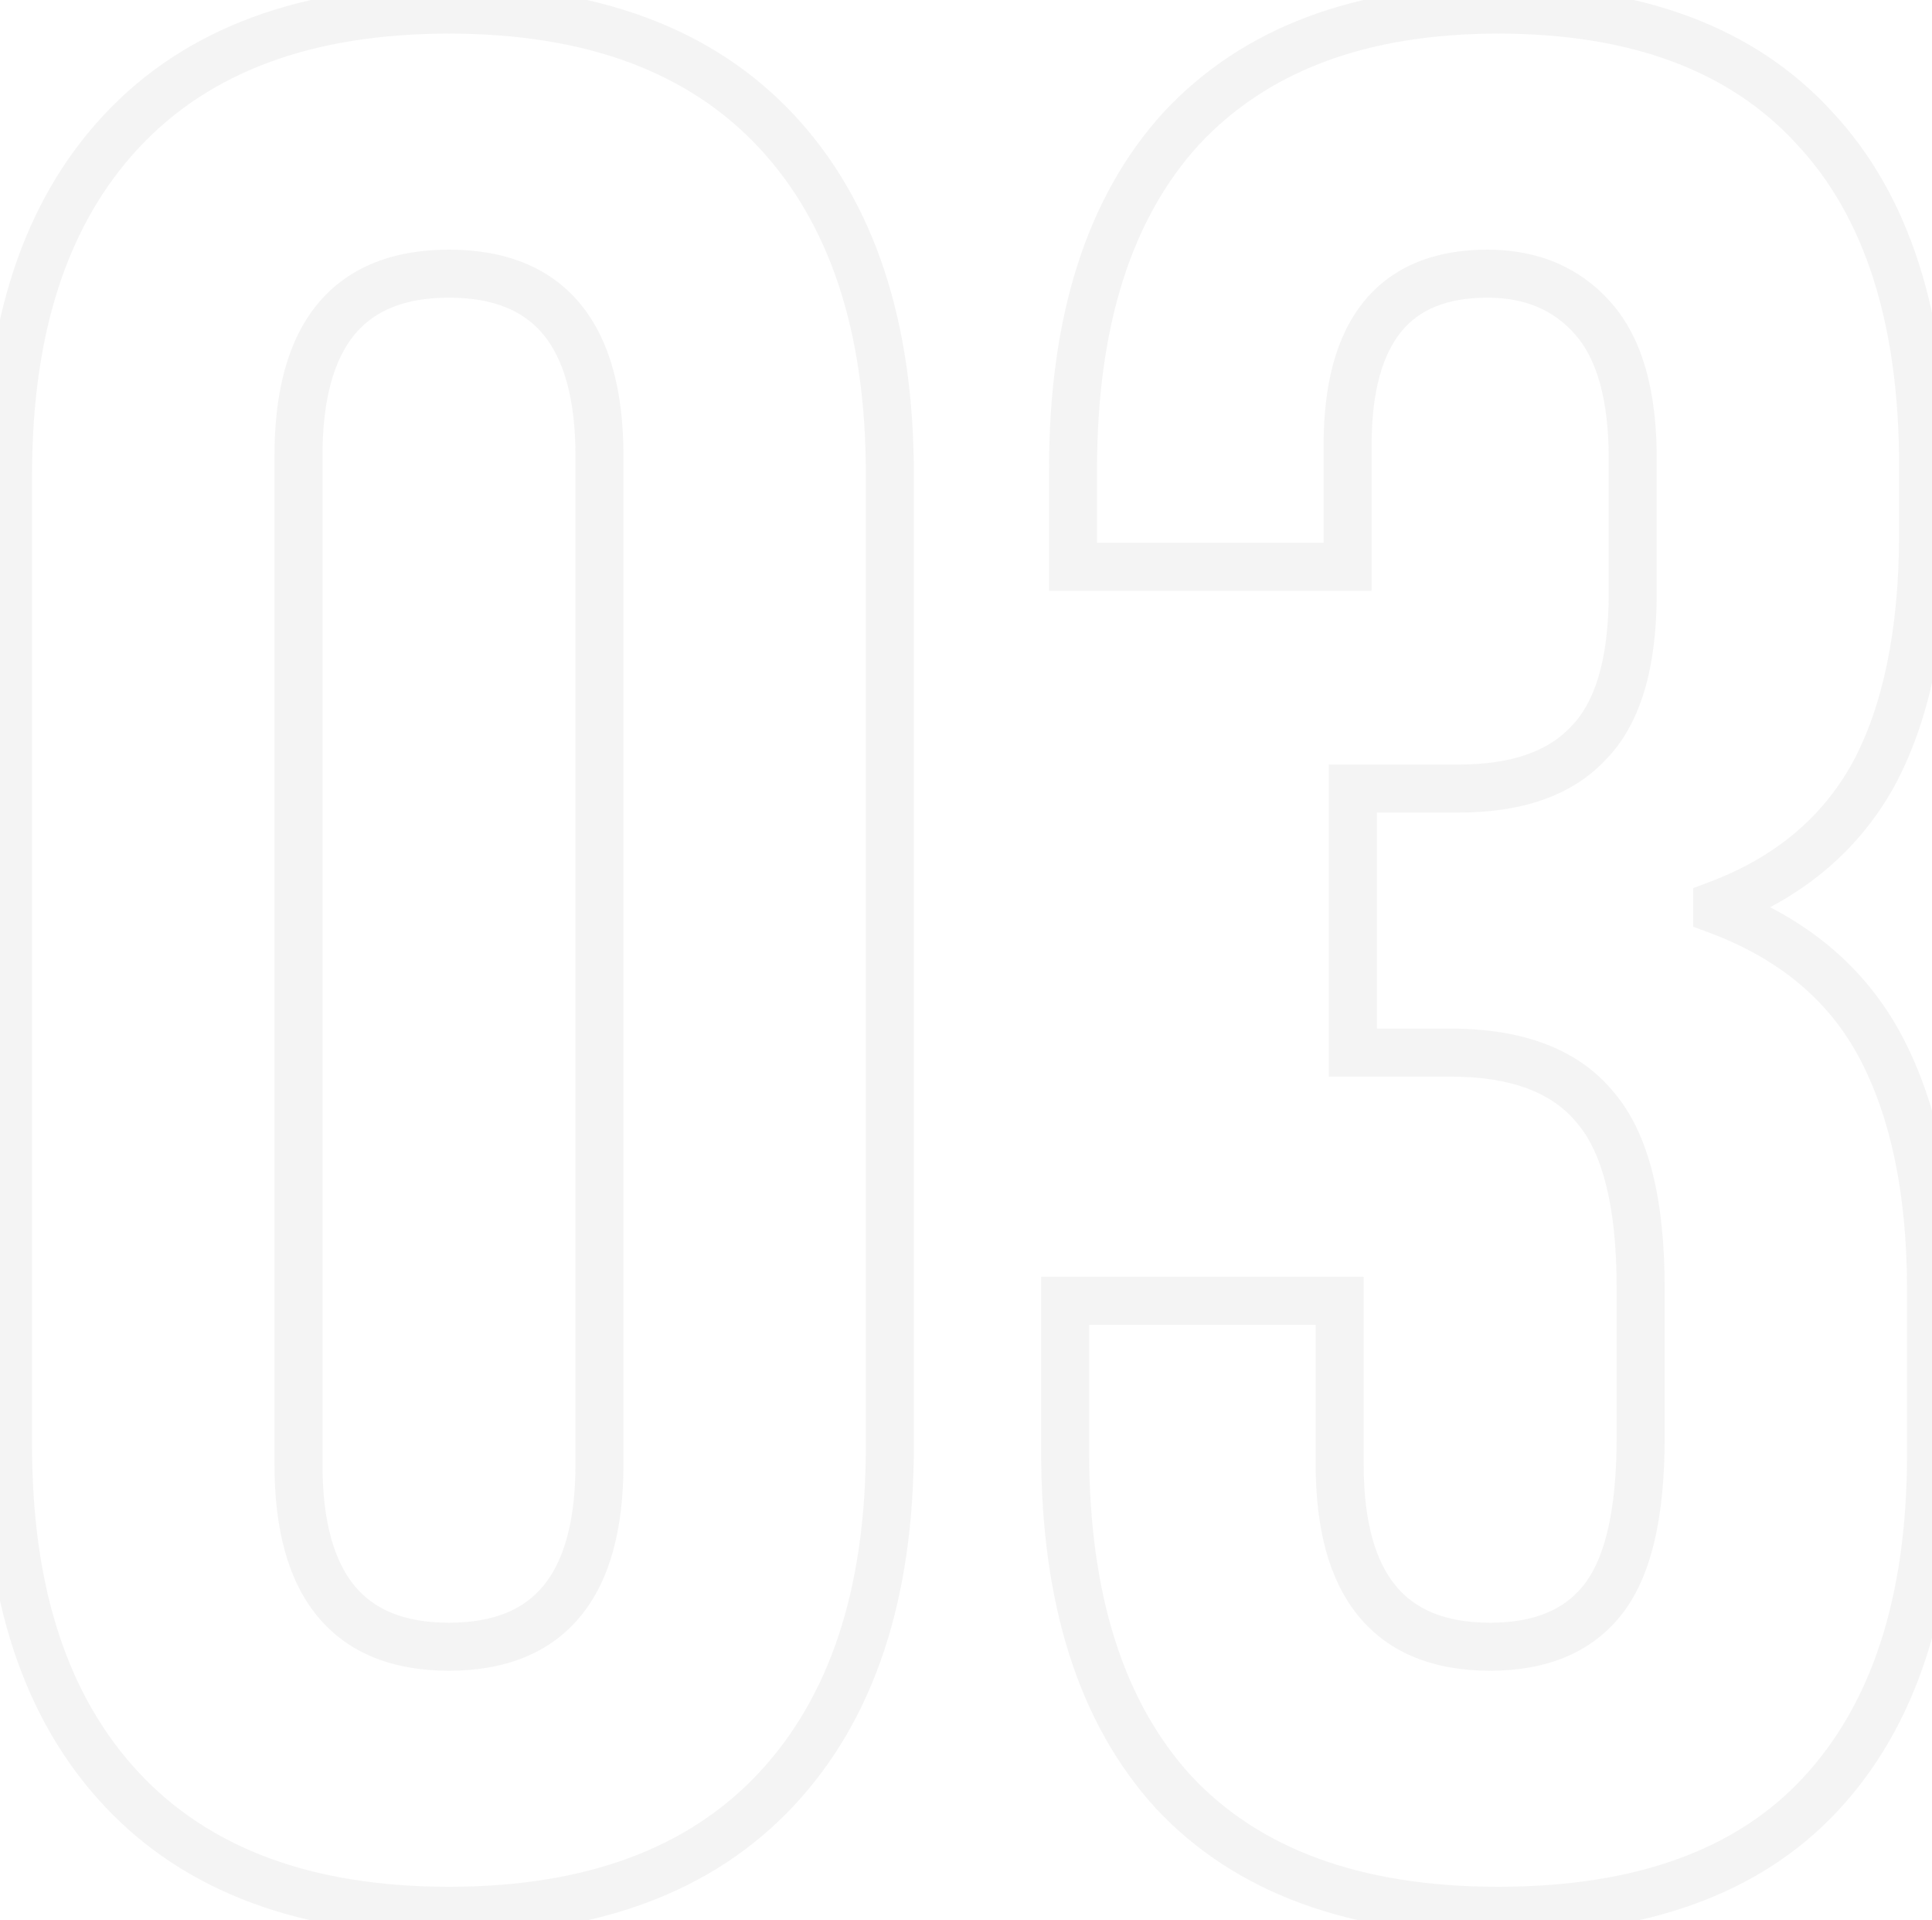 <svg width="161" height="160" viewBox="0 0 161 160" fill="none" xmlns="http://www.w3.org/2000/svg">
<path opacity="0.05" d="M10.134 149.081L11.595 147.715L10.134 149.081ZM10.134 10.921L11.595 12.287L10.134 10.921ZM64.694 10.921L63.233 12.287V12.287L64.694 10.921ZM64.694 149.081L63.233 147.715L64.694 149.081ZM37.414 157.201C25.92 157.201 17.423 153.949 11.595 147.715L8.673 150.447C15.459 157.706 25.148 161.201 37.414 161.201V157.201ZM11.595 147.715C5.737 141.449 2.674 132.467 2.674 120.481H-1.326C-1.326 133.135 1.918 143.22 8.673 150.447L11.595 147.715ZM2.674 120.481V39.521H-1.326V120.481H2.674ZM2.674 39.521C2.674 27.535 5.737 18.553 11.595 12.287L8.673 9.555C1.918 16.782 -1.326 26.867 -1.326 39.521H2.674ZM11.595 12.287C17.423 6.053 25.92 2.801 37.414 2.801V-1.199C25.148 -1.199 15.459 2.296 8.673 9.555L11.595 12.287ZM37.414 2.801C48.908 2.801 57.406 6.053 63.233 12.287L66.155 9.555C59.369 2.296 49.68 -1.199 37.414 -1.199V2.801ZM63.233 12.287C69.091 18.553 72.154 27.535 72.154 39.521H76.154C76.154 26.867 72.911 16.782 66.155 9.555L63.233 12.287ZM72.154 39.521V120.481H76.154V39.521H72.154ZM72.154 120.481C72.154 132.467 69.091 141.449 63.233 147.715L66.155 150.447C72.911 143.22 76.154 133.135 76.154 120.481H72.154ZM63.233 147.715C57.406 153.949 48.908 157.201 37.414 157.201V161.201C49.68 161.201 59.369 157.706 66.155 150.447L63.233 147.715ZM37.414 139.201C42.014 139.201 45.791 137.791 48.361 134.68C50.87 131.642 51.954 127.306 51.954 122.021H47.954C47.954 126.856 46.948 130.11 45.277 132.132C43.667 134.081 41.174 135.201 37.414 135.201V139.201ZM51.954 122.021V37.981H47.954V122.021H51.954ZM51.954 37.981C51.954 32.696 50.87 28.36 48.361 25.322C45.791 22.211 42.014 20.801 37.414 20.801V24.801C41.174 24.801 43.667 25.921 45.277 27.87C46.948 29.892 47.954 33.146 47.954 37.981H51.954ZM37.414 20.801C32.814 20.801 29.037 22.211 26.467 25.322C23.958 28.36 22.874 32.696 22.874 37.981H26.874C26.874 33.146 27.88 29.892 29.551 27.87C31.161 25.921 33.654 24.801 37.414 24.801V20.801ZM22.874 37.981V122.021H26.874V37.981H22.874ZM22.874 122.021C22.874 127.306 23.958 131.642 26.467 134.68C29.037 137.791 32.814 139.201 37.414 139.201V135.201C33.654 135.201 31.161 134.081 29.551 132.132C27.88 130.11 26.874 126.856 26.874 122.021H22.874ZM97.78 149.301L96.302 150.648L96.31 150.657L96.318 150.666L97.78 149.301ZM88.76 108.381V106.381H86.76V108.381H88.76ZM111.64 108.381H113.64V106.381H111.64V108.381ZM133.42 133.461L131.884 132.181L131.876 132.19L133.42 133.461ZM132.98 92.321L131.426 93.579L131.441 93.598L131.456 93.616L132.98 92.321ZM112.74 87.701H110.74V89.701H112.74V87.701ZM112.74 65.701V63.701H110.74V65.701H112.74ZM132.32 61.961L130.906 60.547L130.884 60.568L130.864 60.59L132.32 61.961ZM132.76 26.541L134.26 25.218V25.218L132.76 26.541ZM112.3 47.221V49.221H114.3V47.221H112.3ZM89.42 47.221H87.42V49.221H89.42V47.221ZM98.44 10.701L96.978 9.336L96.97 9.345L96.962 9.354L98.44 10.701ZM151.24 10.701L149.762 12.048L149.769 12.056L149.777 12.064L151.24 10.701ZM156.08 64.601L157.826 65.577L157.832 65.566L157.838 65.555L156.08 64.601ZM143.1 75.381L142.398 73.508L141.1 73.995V75.381H143.1ZM143.1 75.821H141.1V77.211L142.403 77.695L143.1 75.821ZM156.74 87.261L154.971 88.195L156.74 87.261ZM151.68 149.521L150.218 148.156L150.217 148.158L151.68 149.521ZM124.84 157.201C113.331 157.201 104.914 154.014 99.242 147.936L96.318 150.666C102.966 157.788 112.589 161.201 124.84 161.201V157.201ZM99.258 147.954C93.69 141.842 90.76 132.933 90.76 120.921H86.76C86.76 133.549 89.843 143.56 96.302 150.648L99.258 147.954ZM90.76 120.921V108.381H86.76V120.921H90.76ZM88.76 110.381H111.64V106.381H88.76V110.381ZM109.64 108.381V122.021H113.64V108.381H109.64ZM109.64 122.021C109.64 127.306 110.724 131.642 113.233 134.68C115.803 137.791 119.58 139.201 124.18 139.201V135.201C120.42 135.201 117.927 134.081 116.317 132.132C114.646 130.11 113.64 126.856 113.64 122.021H109.64ZM124.18 139.201C128.708 139.201 132.431 137.808 134.964 134.732L131.876 132.19C130.302 134.101 127.865 135.201 124.18 135.201V139.201ZM134.956 134.741C137.625 131.539 138.72 126.384 138.72 119.821H134.72C134.72 126.165 133.615 130.103 131.884 132.181L134.956 134.741ZM138.72 119.821V107.281H134.72V119.821H138.72ZM138.72 107.281C138.72 100.115 137.473 94.519 134.504 91.026L131.456 93.616C133.474 95.99 134.72 100.367 134.72 107.281H138.72ZM134.535 91.063C131.525 87.345 126.8 85.701 120.88 85.701V89.701C126.107 89.701 129.449 91.137 131.426 93.579L134.535 91.063ZM120.88 85.701H112.74V89.701H120.88V85.701ZM114.74 87.701V65.701H110.74V87.701H114.74ZM112.74 67.701H121.54V63.701H112.74V67.701ZM121.54 67.701C126.699 67.701 130.917 66.369 133.776 63.332L130.864 60.59C129.029 62.539 126.061 63.701 121.54 63.701V67.701ZM133.734 63.375C136.786 60.323 138.06 55.485 138.06 49.421H134.06C134.06 55.09 132.841 58.612 130.906 60.547L133.734 63.375ZM138.06 49.421V38.201H134.06V49.421H138.06ZM138.06 38.201C138.06 32.705 136.925 28.239 134.26 25.218L131.26 27.864C132.995 29.83 134.06 33.137 134.06 38.201H138.06ZM134.26 25.218C131.638 22.247 128.134 20.801 123.96 20.801V24.801C127.119 24.801 129.482 25.848 131.26 27.864L134.26 25.218ZM123.96 20.801C119.645 20.801 116.085 22.144 113.665 25.112C111.308 28.002 110.3 32.114 110.3 37.101H114.3C114.3 32.555 115.235 29.516 116.765 27.64C118.231 25.841 120.502 24.801 123.96 24.801V20.801ZM110.3 37.101V47.221H114.3V37.101H110.3ZM112.3 45.221H89.42V49.221H112.3V45.221ZM91.42 47.221V39.081H87.42V47.221H91.42ZM91.42 39.081C91.42 27.069 94.35 18.16 99.918 12.048L96.962 9.354C90.503 16.442 87.42 26.453 87.42 39.081H91.42ZM99.902 12.066C105.588 5.973 113.797 2.801 124.84 2.801V-1.199C113.003 -1.199 103.612 2.229 96.978 9.336L99.902 12.066ZM124.84 2.801C136.041 2.801 144.232 5.979 149.762 12.048L152.718 9.354C146.221 2.223 136.812 -1.199 124.84 -1.199V2.801ZM149.777 12.064C155.329 18.023 158.26 26.845 158.26 38.861H162.26C162.26 26.237 159.178 16.286 152.703 9.338L149.777 12.064ZM158.26 38.861V44.361H162.26V38.861H158.26ZM158.26 44.361C158.26 52.523 156.896 58.906 154.322 63.647L157.838 65.555C160.837 60.03 162.26 52.919 162.26 44.361H158.26ZM154.334 63.625C151.801 68.158 147.867 71.457 142.398 73.508L143.802 77.254C150.066 74.905 154.786 71.017 157.826 65.577L154.334 63.625ZM141.1 75.381V75.821H145.1V75.381H141.1ZM142.403 77.695C148.311 79.894 152.443 83.405 154.971 88.195L158.509 86.328C155.463 80.557 150.502 76.441 143.797 73.947L142.403 77.695ZM154.971 88.195C157.56 93.099 158.92 99.497 158.92 107.501H162.92C162.92 99.078 161.494 91.983 158.509 86.328L154.971 88.195ZM158.92 107.501V121.141H162.92V107.501H158.92ZM158.92 121.141C158.92 133.142 155.923 142.044 150.218 148.156L153.142 150.886C159.757 143.798 162.92 133.78 162.92 121.141H158.92ZM150.217 148.158C144.7 154.078 136.365 157.201 124.84 157.201V161.201C137.075 161.201 146.634 157.87 153.143 150.884L150.217 148.158Z" fill="#181818"/>
</svg>
